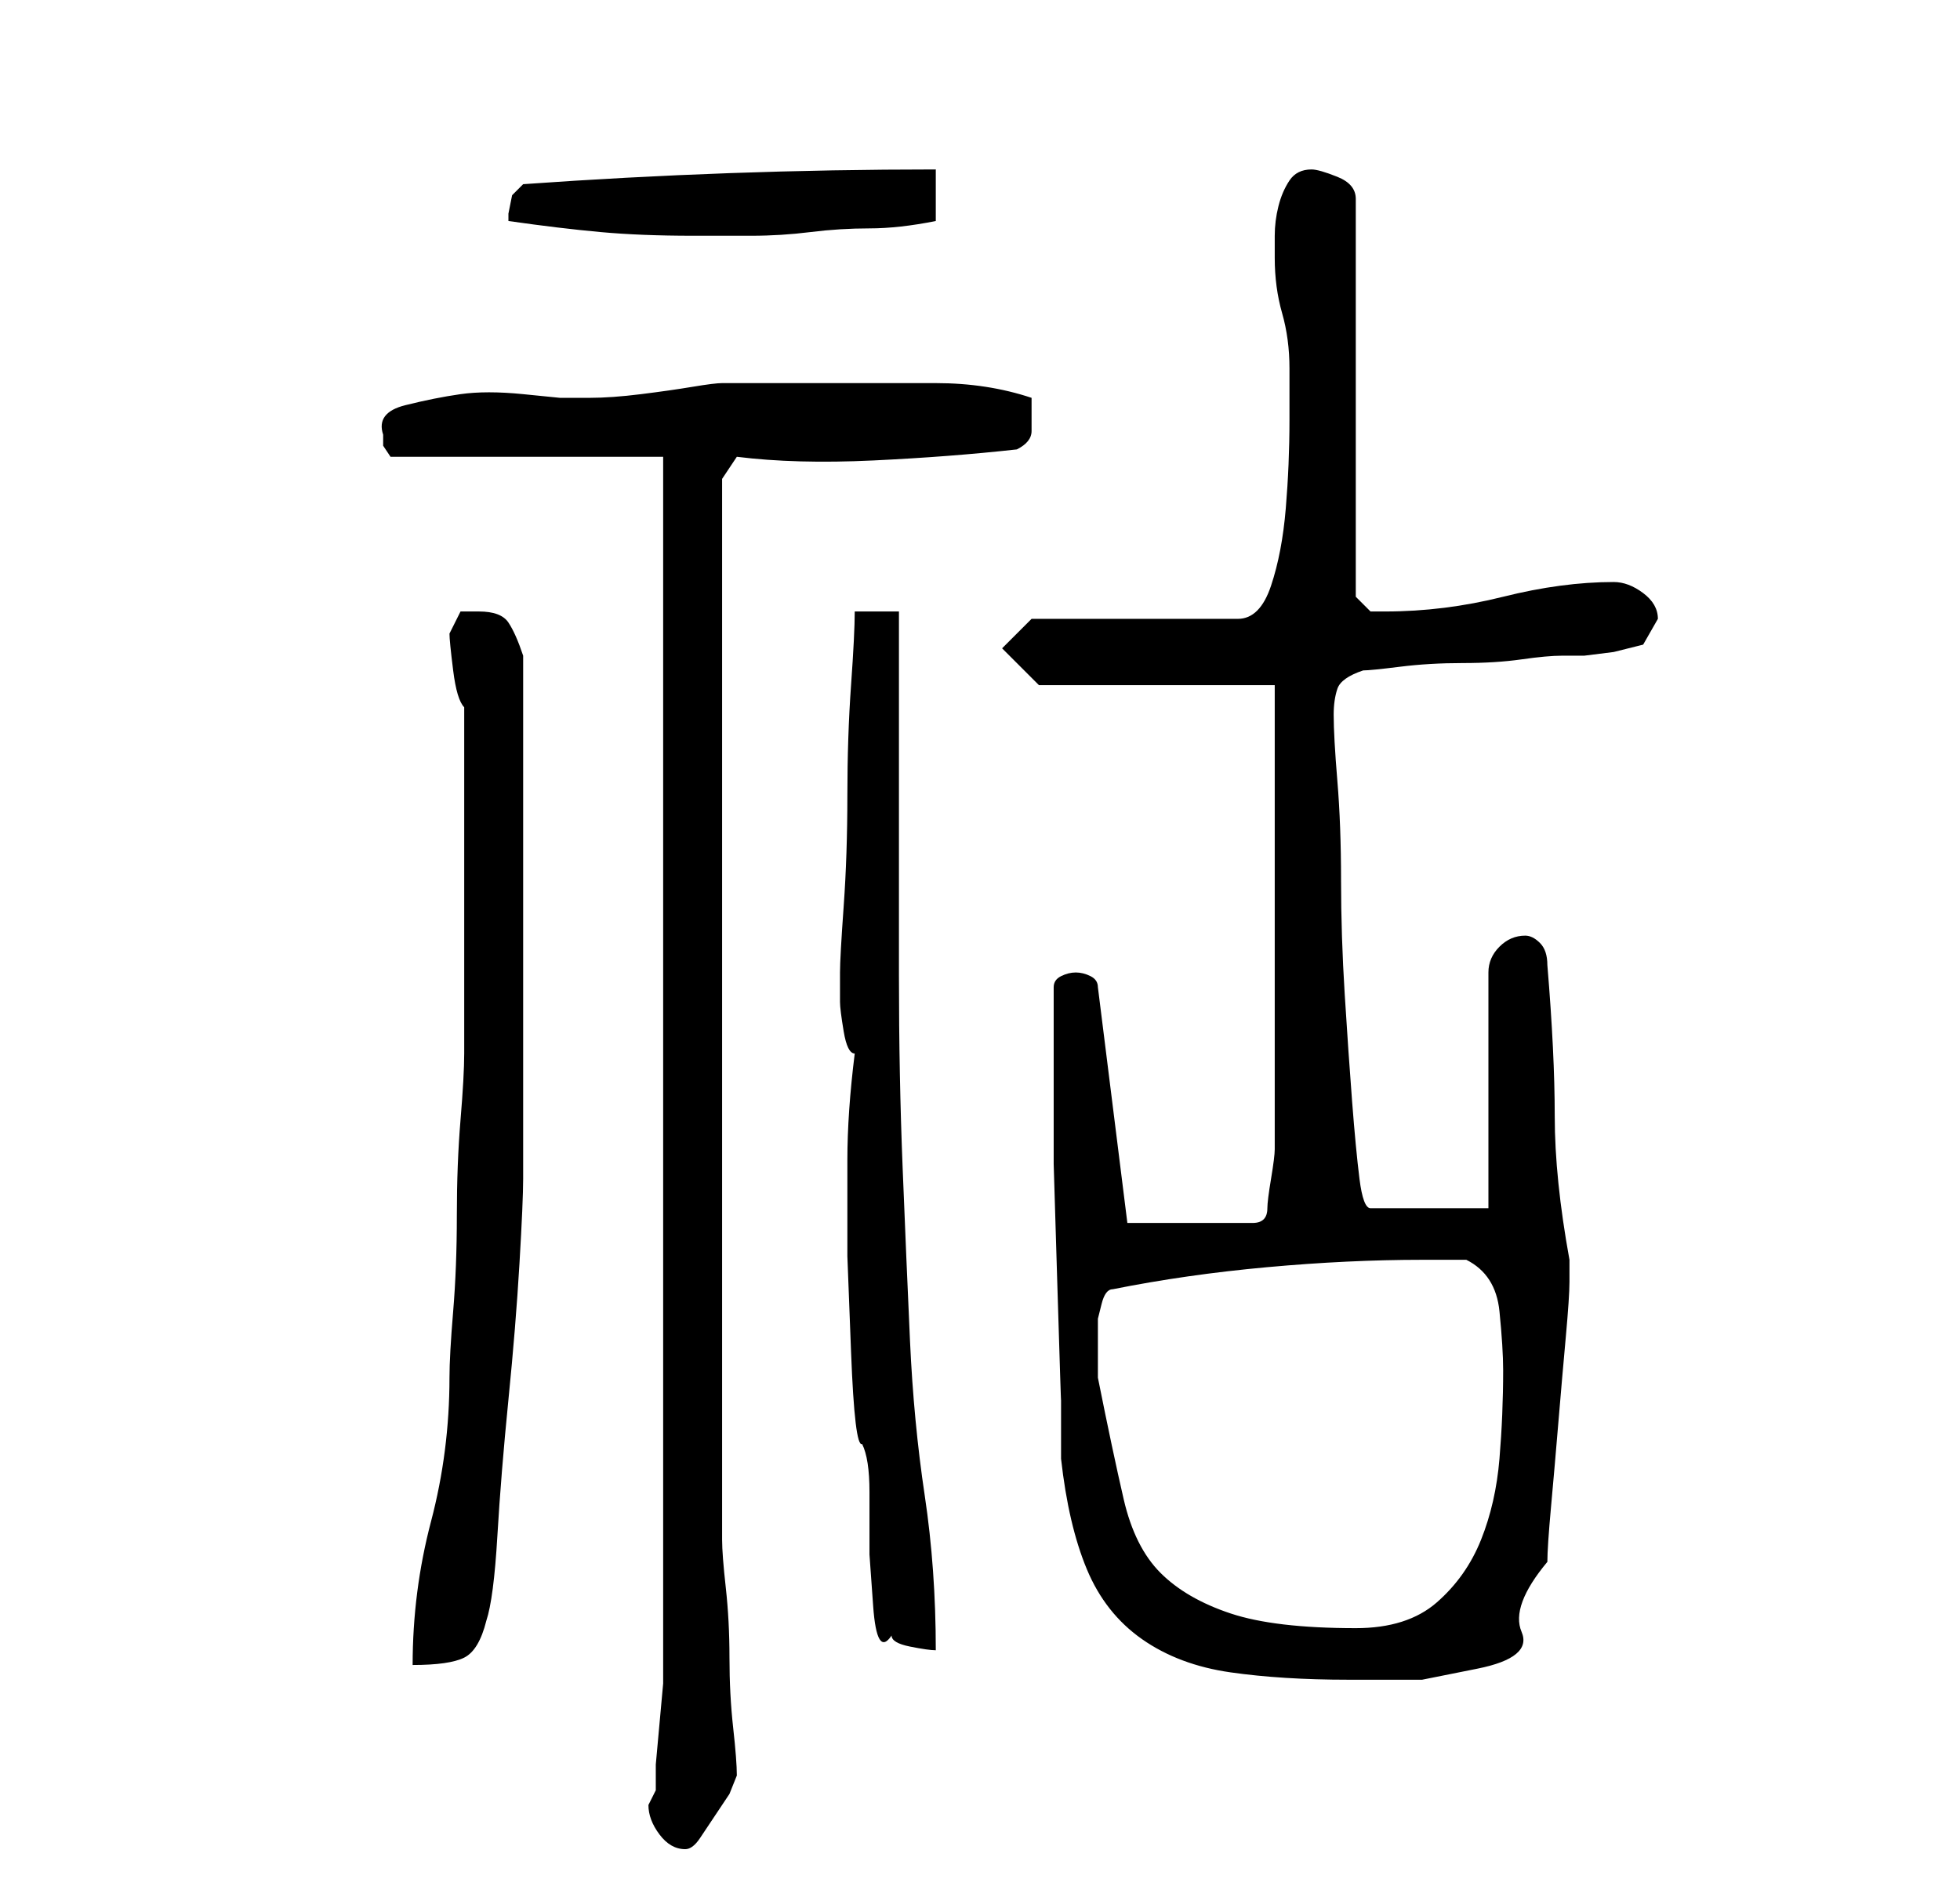 <?xml version="1.0" standalone="no"?>
<!DOCTYPE svg PUBLIC "-//W3C//DTD SVG 1.1//EN" "http://www.w3.org/Graphics/SVG/1.1/DTD/svg11.dtd" >
<svg xmlns="http://www.w3.org/2000/svg" xmlns:xlink="http://www.w3.org/1999/xlink" version="1.1" viewBox="-10 0 266 256">
   <path fill="currentColor"
d="M78 245q0 2 1.5 4t3.5 2q1 0 2 -1.5l2 -3l2 -3t1 -2.5q0 -2 -0.5 -6.5t-0.5 -9.5t-0.5 -9.5t-0.5 -6.5v-7v-13v-17.5v-19.5v-17v-14v-14v-18v-16v-8l2 -3q8 1 18.5 0.5t19.5 -1.5q2 -1 2 -2.5v-2.5v-2q-6 -2 -13 -2h-12h-17q-1 0 -4 0.5t-7 1t-7 0.5h-4t-5 -0.5t-8.5 0
t-7.5 1.5t-3 4v1.5t1 1.5h37v163v3.5t-0.5 5.5t-0.5 5.5v3.5l-0.5 1zM133 140v5v13t0.5 16.5t0.5 15.5v8q1 9 3.5 15t7.5 9.5t12 4.5t16 1h10t7.5 -1.5t6 -5t3.5 -9.5q0 -2 0.5 -7.5t1 -11.5t1 -11.5t0.5 -7.5v-2v-1q-2 -11 -2 -19.5t-1 -20.5q0 -2 -1 -3t-2 -1
q-2 0 -3.5 1.5t-1.5 3.5v32h-16q-1 0 -1.5 -4t-1 -10.5t-1 -14.5t-0.5 -15.5t-0.5 -13.5t-0.5 -9q0 -2 0.5 -3.5t3.5 -2.5q1 0 5 -0.5t8.5 -0.5t8 -0.5t5.5 -0.5h3t4 -0.5l4 -1t2 -3.5q0 -2 -2 -3.5t-4 -1.5q-7 0 -15 2t-16 2h-2t-2 -2v-54q0 -2 -2.5 -3t-3.5 -1
q-2 0 -3 1.5t-1.5 3.5t-0.5 4v3q0 4 1 7.5t1 7.5v7q0 6 -0.5 12t-2 10.5t-4.5 4.5h-28l-4 4l5 5h32v63q0 1 -0.5 4t-0.5 4t-0.5 1.5t-1.5 0.5h-17l-4 -32q0 -1 -1 -1.5t-2 -0.5t-2 0.5t-1 1.5v6zM53 120v23q0 3 -0.5 9t-0.5 13t-0.5 13t-0.5 9q0 10 -2.5 19.5t-2.5 19.5
q5 0 7 -1t3 -5q1 -3 1.5 -11.5t1.5 -18.5t1.5 -18.5t0.5 -11.5v-6v-9.5v-11.5v-9v-6v-11.5v-10.5v-7q-1 -3 -2 -4.5t-4 -1.5h-2.5t-1.5 3q0 1 0.5 5t1.5 5v24zM106 143q-1 8 -1 14.5v13t0.5 13t1.5 12.5q1 2 1 6.5v8.5t0.5 7t2.5 4q0 1 2.5 1.5t3.5 0.5q0 -11 -1.5 -21
t-2 -21t-1 -23.5t-0.5 -26v-26v-23.5h-6q0 3 -0.5 10t-0.5 15t-0.5 15t-0.5 9v2v2q0 1 0.5 4t1.5 3zM139 182v-1v-2t0.5 -2t1.5 -2q10 -2 21 -3t21 -1h3h3q4 2 4.5 7t0.5 8q0 6 -0.5 12t-2.5 11t-6 8.5t-11 3.5q-11 0 -17 -2t-9.5 -5.5t-5 -10t-3.5 -16.5v-2.5v-2.5zM59 30
q7 1 12.5 1.5t12.5 0.5h8q4 0 8 -0.5t8 -0.5t9 -1v-7q-14 0 -28 0.5t-28 1.5l-1.5 1.5t-0.5 2.5v0.5v0.5z" />
</svg>
